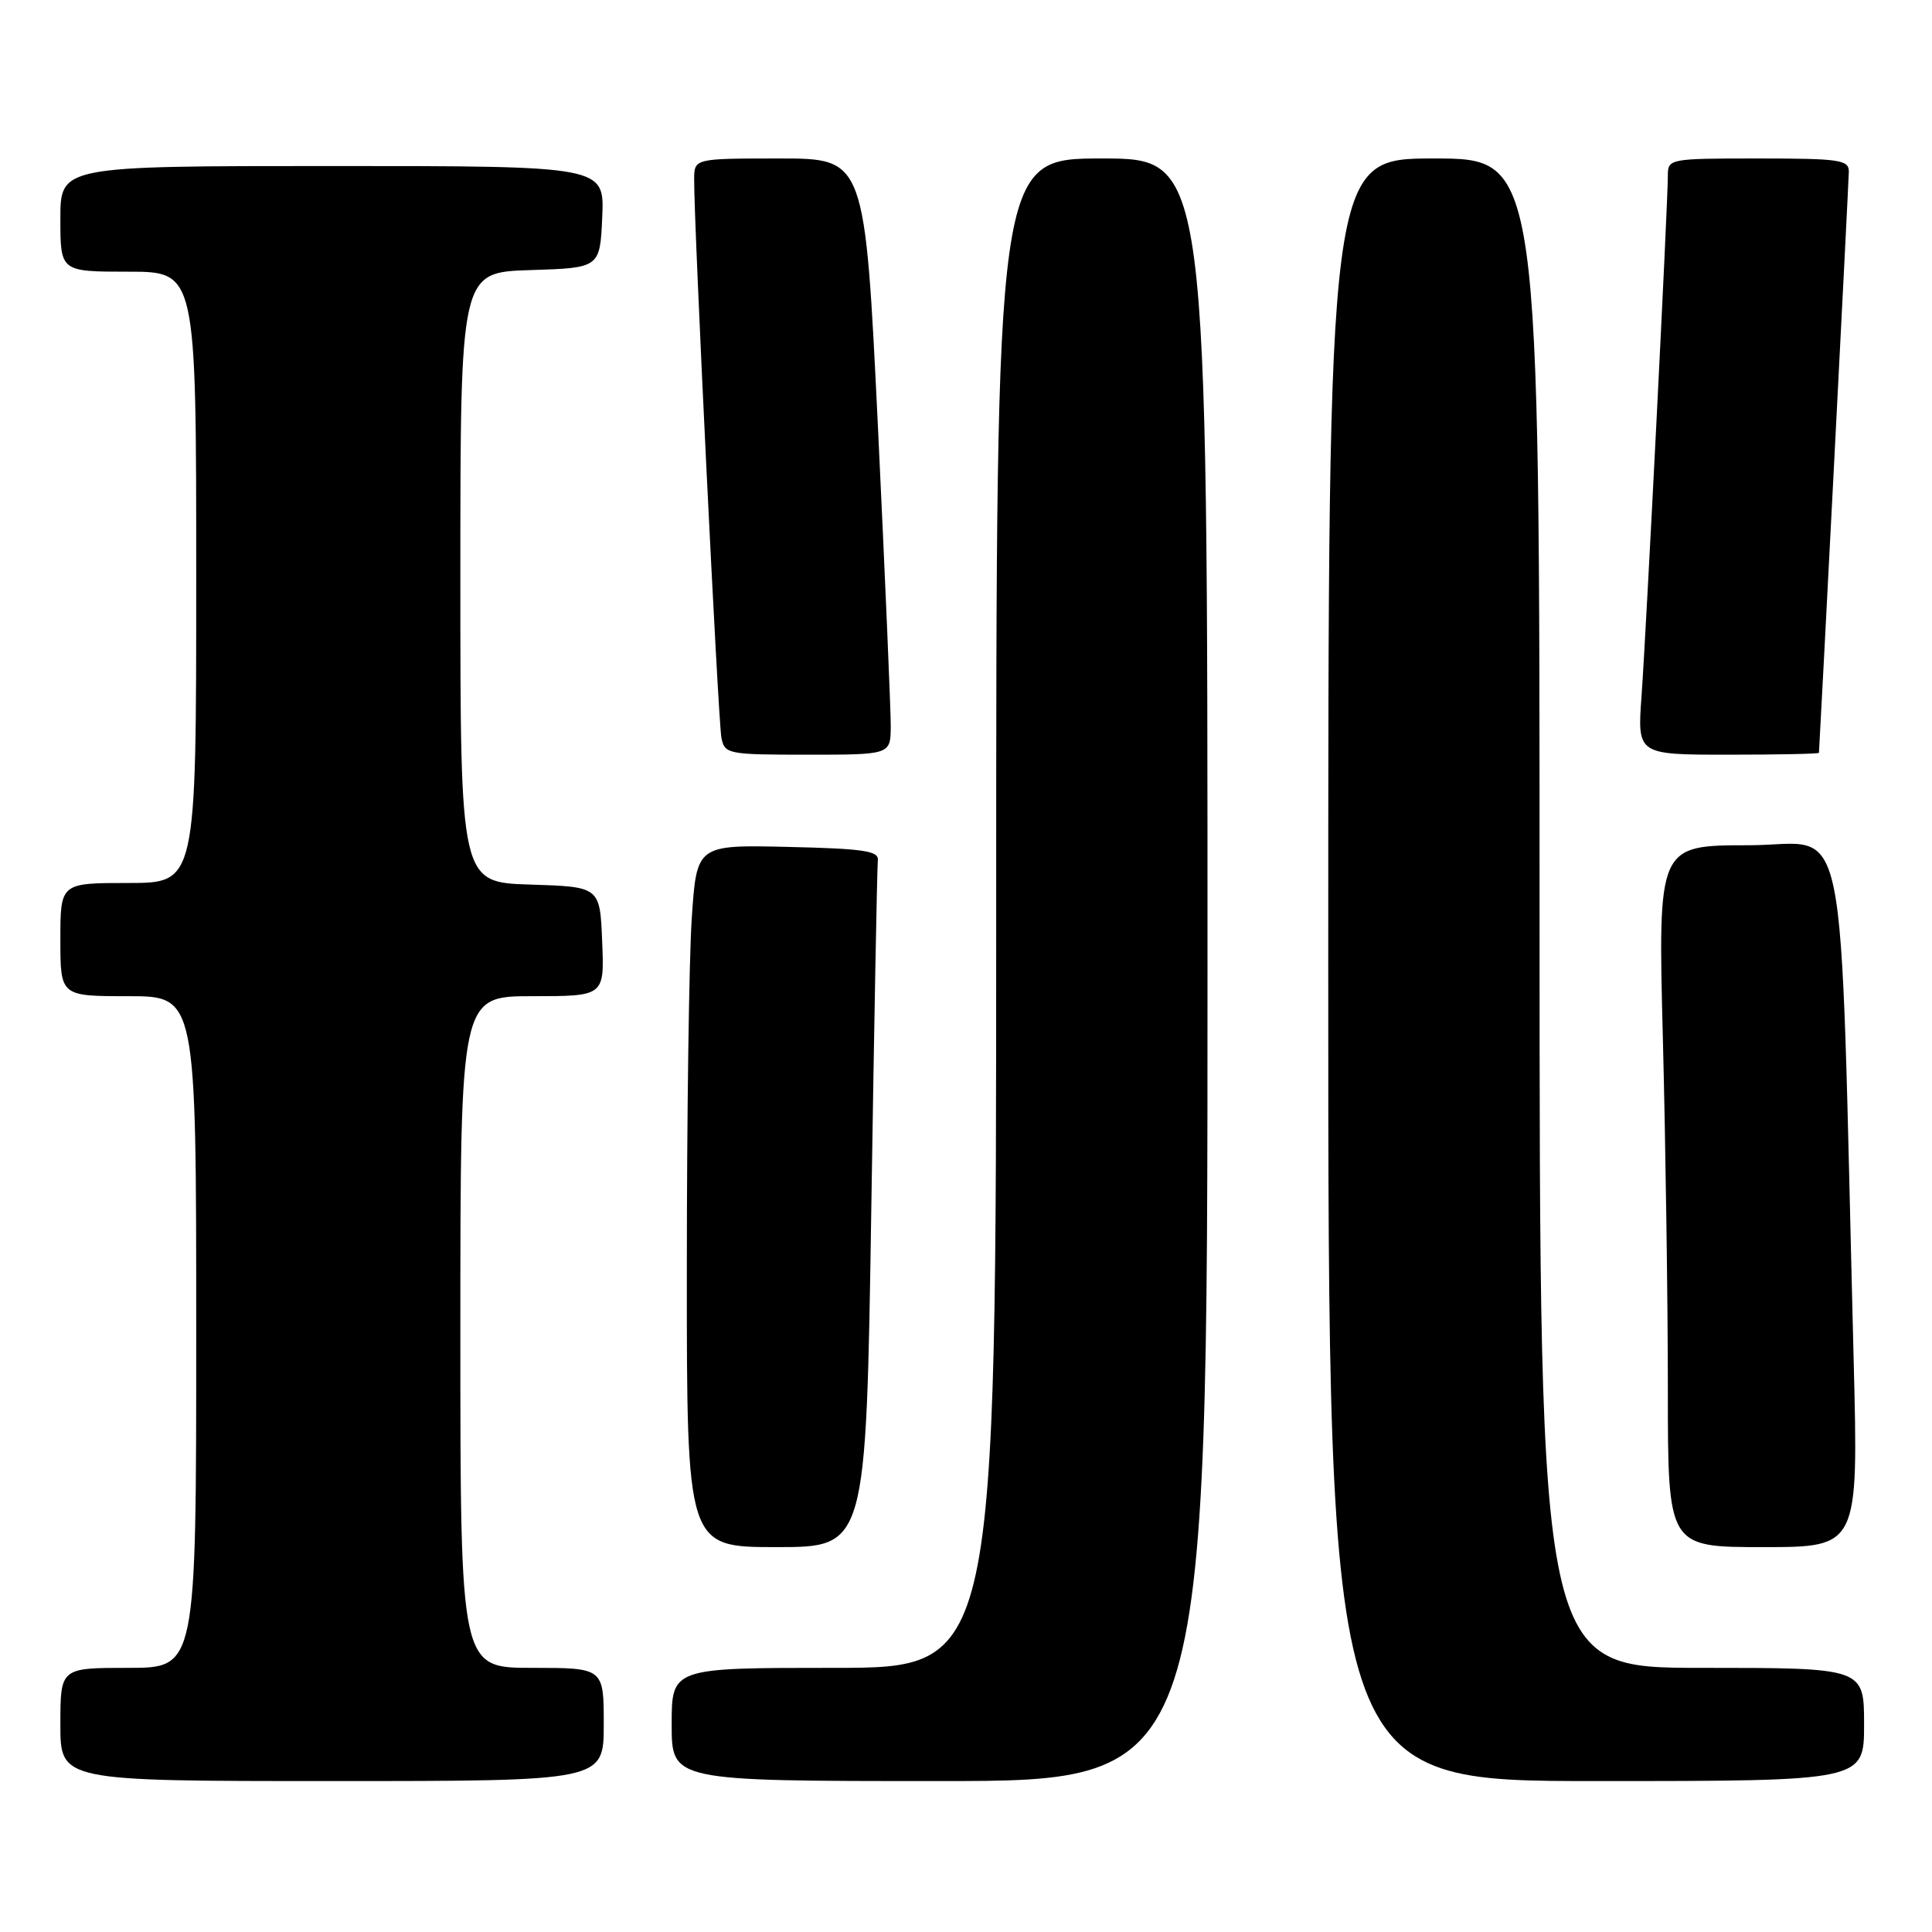 <?xml version="1.0" encoding="UTF-8" standalone="no"?>
<!DOCTYPE svg PUBLIC "-//W3C//DTD SVG 1.1//EN" "http://www.w3.org/Graphics/SVG/1.1/DTD/svg11.dtd" >
<svg xmlns="http://www.w3.org/2000/svg" xmlns:xlink="http://www.w3.org/1999/xlink" version="1.1" viewBox="0 0 256 256">
 <g >
 <path fill="currentColor"
d=" M 80.00 228.50 C 80.00 221.00 80.00 221.00 70.50 221.00 C 61.00 221.00 61.00 221.00 61.00 176.50 C 61.00 132.00 61.00 132.00 70.54 132.00 C 80.09 132.00 80.09 132.00 79.79 124.75 C 79.50 117.50 79.50 117.50 70.25 117.21 C 61.00 116.92 61.00 116.92 61.00 76.50 C 61.00 36.08 61.00 36.08 70.25 35.79 C 79.50 35.50 79.50 35.50 79.80 28.75 C 80.09 22.00 80.09 22.00 44.05 22.00 C 8.00 22.00 8.00 22.00 8.00 29.00 C 8.00 36.00 8.00 36.00 17.00 36.00 C 26.00 36.00 26.00 36.00 26.00 76.50 C 26.00 117.00 26.00 117.00 17.00 117.00 C 8.00 117.00 8.00 117.00 8.00 124.50 C 8.00 132.00 8.00 132.00 17.00 132.00 C 26.00 132.00 26.00 132.00 26.00 176.50 C 26.00 221.00 26.00 221.00 17.00 221.00 C 8.00 221.00 8.00 221.00 8.00 228.50 C 8.00 236.00 8.00 236.00 44.00 236.00 C 80.00 236.00 80.00 236.00 80.00 228.50 Z  M 160.00 128.50 C 160.00 21.00 160.00 21.00 146.00 21.00 C 132.00 21.00 132.00 21.00 132.00 121.00 C 132.00 221.00 132.00 221.00 110.50 221.00 C 89.00 221.00 89.00 221.00 89.00 228.50 C 89.00 236.00 89.00 236.00 124.50 236.00 C 160.00 236.00 160.00 236.00 160.00 128.50 Z  M 247.00 228.50 C 247.00 221.00 247.00 221.00 225.50 221.00 C 204.00 221.00 204.00 221.00 204.00 121.00 C 204.00 21.00 204.00 21.00 190.00 21.00 C 176.00 21.00 176.00 21.00 176.00 128.50 C 176.00 236.00 176.00 236.00 211.50 236.00 C 247.00 236.00 247.00 236.00 247.00 228.50 Z  M 115.45 160.25 C 115.83 135.64 116.22 114.83 116.32 114.00 C 116.47 112.75 114.46 112.45 104.40 112.22 C 92.31 111.94 92.31 111.94 91.66 121.72 C 91.30 127.10 91.01 148.04 91.01 168.25 C 91.00 205.00 91.00 205.00 102.88 205.00 C 114.76 205.00 114.76 205.00 115.45 160.25 Z  M 245.62 180.25 C 243.70 104.60 245.20 112.00 231.72 112.00 C 219.68 112.00 219.68 112.00 220.34 137.66 C 220.70 151.78 221.00 172.70 221.00 184.16 C 221.00 205.00 221.00 205.00 233.62 205.00 C 246.25 205.00 246.25 205.00 245.62 180.25 Z  M 118.03 96.25 C 118.04 94.19 117.28 76.41 116.34 56.75 C 114.61 21.00 114.61 21.00 103.31 21.00 C 92.00 21.00 92.00 21.00 91.98 23.75 C 91.93 29.45 95.16 95.60 95.59 97.75 C 96.02 99.92 96.43 100.00 107.02 100.00 C 118.00 100.00 118.00 100.00 118.03 96.25 Z  M 241.02 99.75 C 241.21 96.92 244.97 23.98 244.98 22.75 C 245.00 21.18 243.77 21.00 233.00 21.00 C 221.17 21.00 221.00 21.03 221.00 23.28 C 221.00 26.91 218.13 83.69 217.51 92.25 C 216.95 100.00 216.95 100.00 228.98 100.00 C 235.59 100.00 241.01 99.89 241.02 99.75 Z "/>
</g>
</svg>